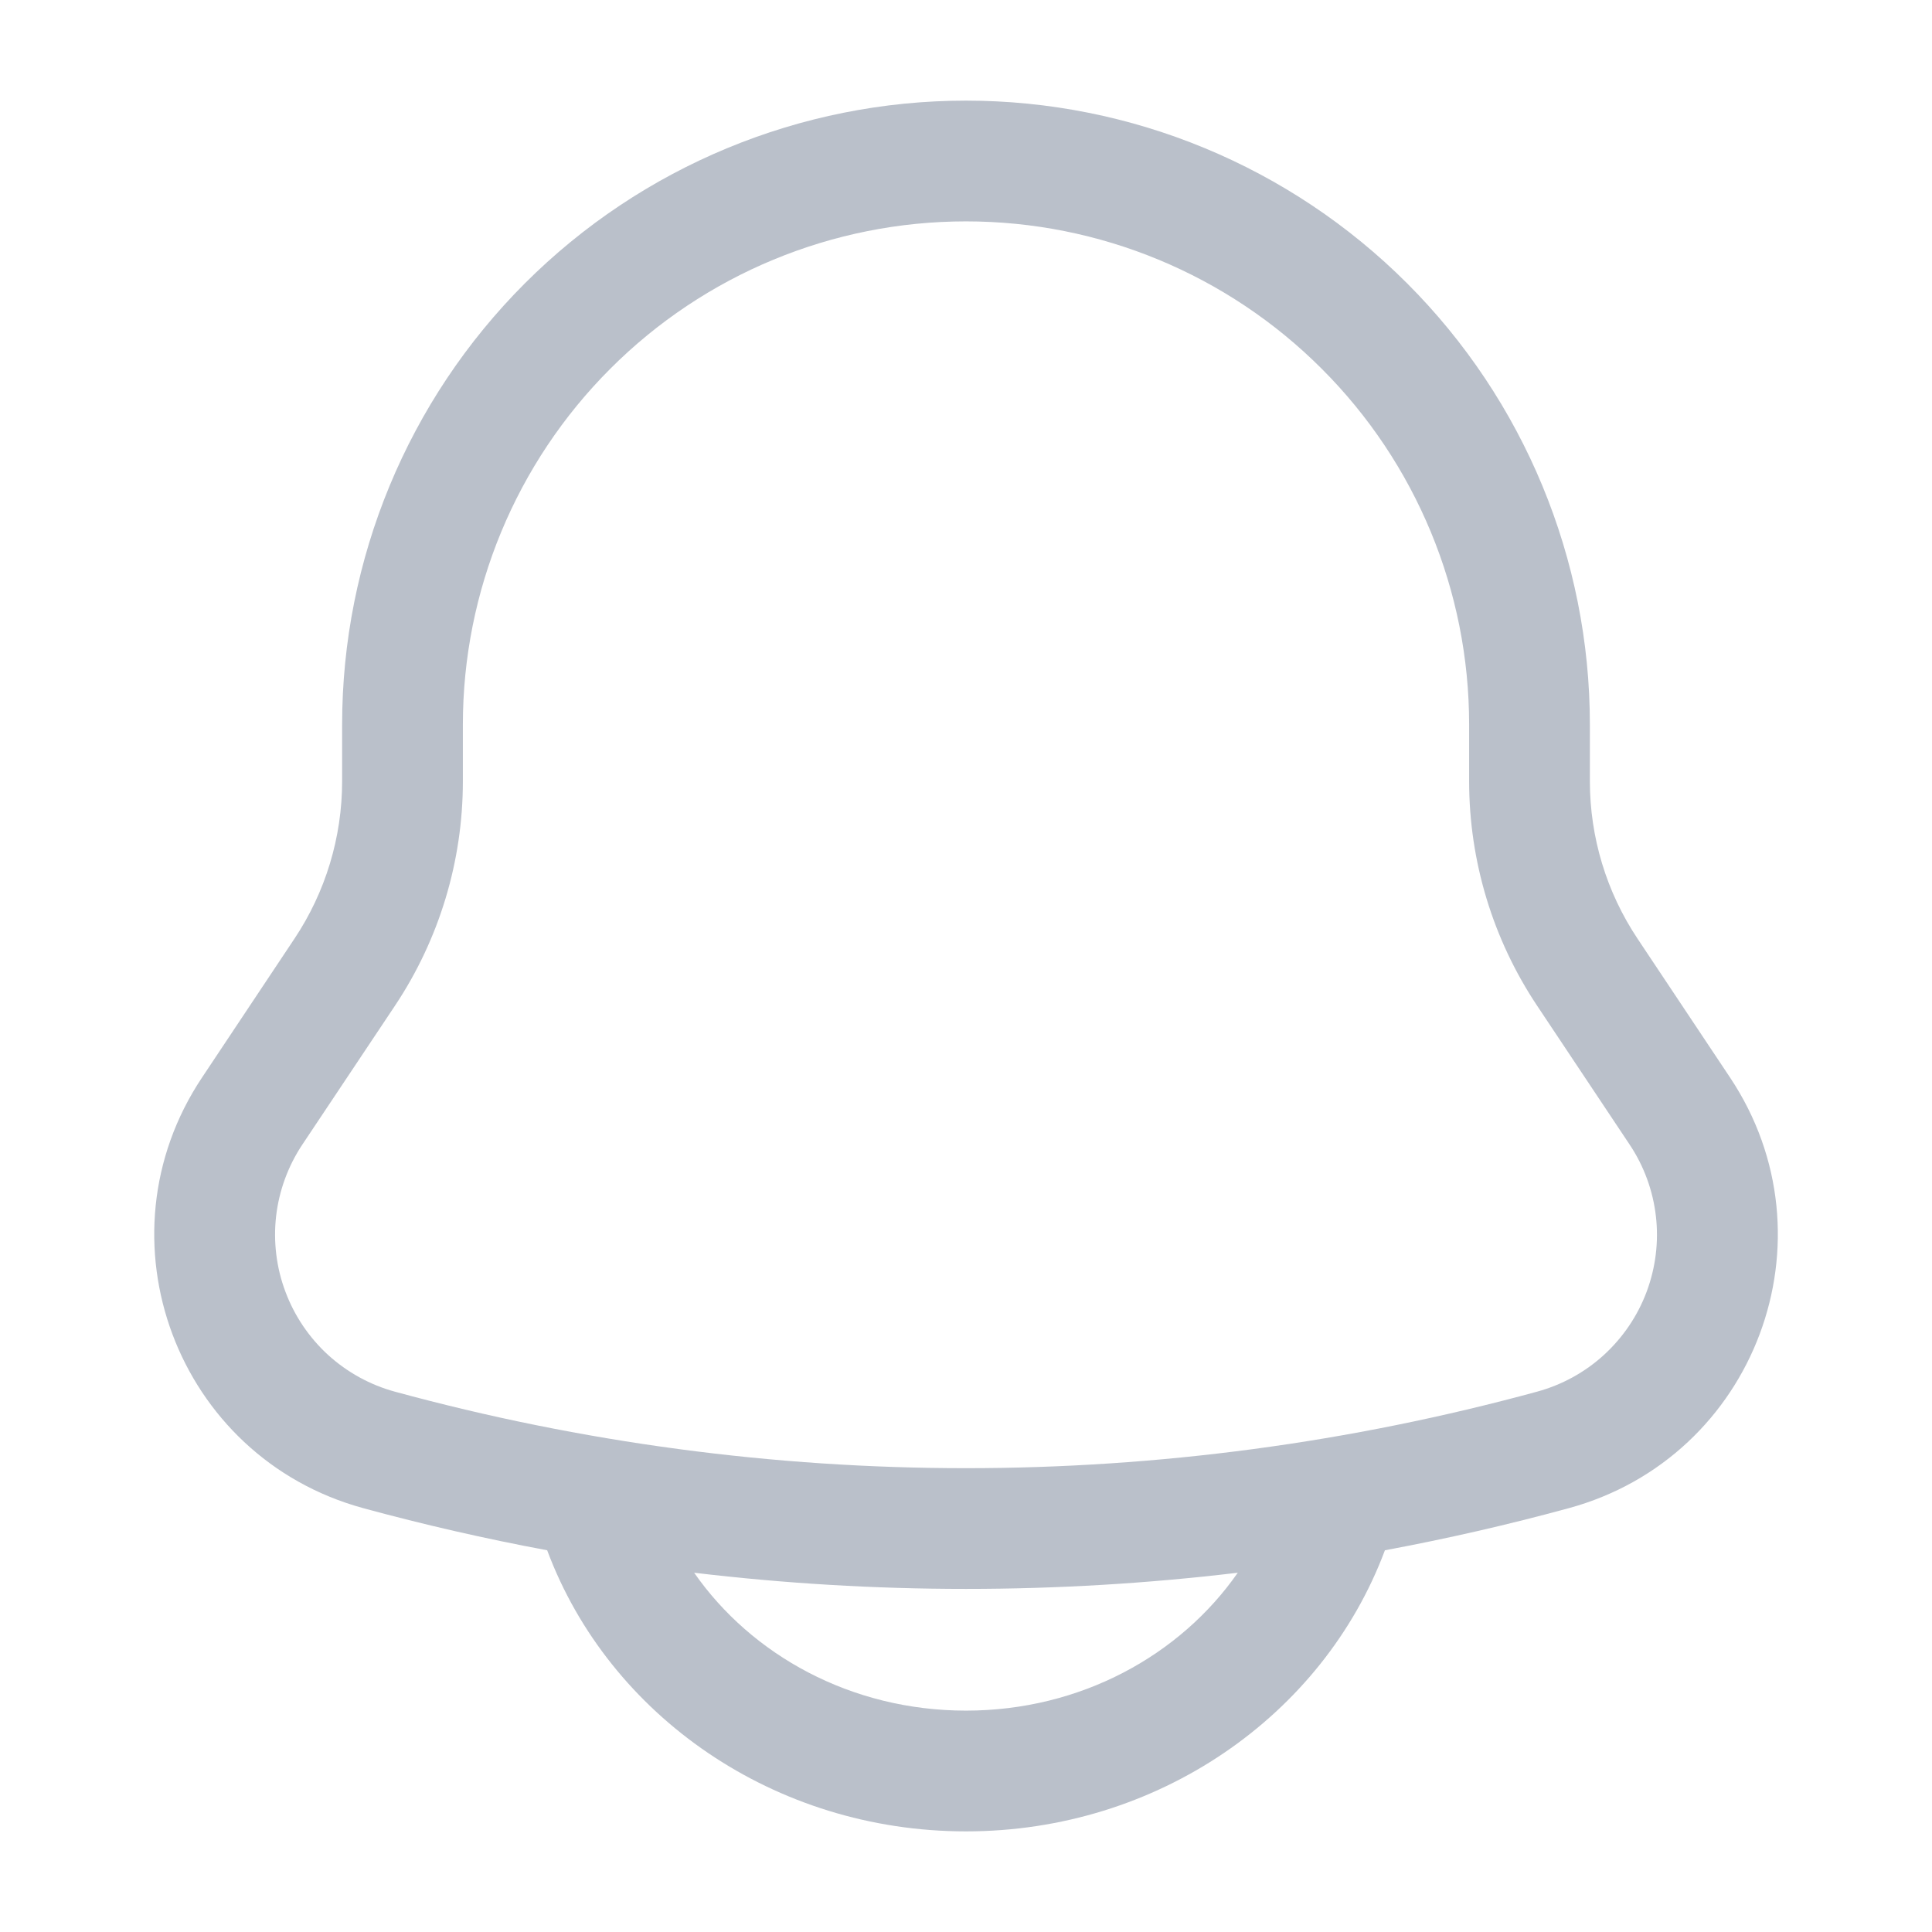 <svg width="24" height="24" viewBox="0 0 24 24" fill="none" xmlns="http://www.w3.org/2000/svg">
<path fill-rule="evenodd" clip-rule="evenodd" d="M12 1.25C9.945 1.25 7.973 2.067 6.52 3.52C5.067 4.973 4.25 6.945 4.25 9V9.704C4.25 10.401 4.044 11.082 3.657 11.662L2.51 13.385C1.176 15.385 2.194 18.103 4.513 18.735C5.268 18.941 6.03 19.115 6.797 19.258L6.799 19.263C7.567 21.315 9.622 22.75 12 22.75C14.378 22.75 16.433 21.315 17.202 19.263L17.204 19.258C17.972 19.115 18.734 18.941 19.488 18.735C21.807 18.103 22.825 15.385 21.491 13.385L20.343 11.662C19.956 11.082 19.75 10.401 19.75 9.704V9C19.75 6.945 18.933 4.973 17.48 3.52C16.027 2.067 14.056 1.25 12 1.25ZM15.376 19.537C13.133 19.805 10.866 19.805 8.623 19.537C9.334 20.558 10.571 21.25 12 21.25C13.429 21.25 14.665 20.558 15.376 19.537ZM5.75 9C5.75 7.342 6.409 5.753 7.581 4.581C8.753 3.408 10.342 2.75 12 2.75C13.658 2.75 15.247 3.408 16.419 4.581C17.592 5.753 18.25 7.342 18.25 9V9.704C18.25 10.697 18.544 11.668 19.095 12.494L20.243 14.217C20.421 14.483 20.533 14.788 20.57 15.107C20.607 15.425 20.567 15.747 20.455 16.047C20.343 16.347 20.16 16.616 19.924 16.832C19.687 17.048 19.402 17.204 19.093 17.288C14.449 18.555 9.55 18.555 4.906 17.288C4.597 17.204 4.313 17.047 4.076 16.832C3.84 16.616 3.658 16.347 3.546 16.047C3.433 15.748 3.394 15.425 3.43 15.107C3.467 14.789 3.579 14.484 3.756 14.218L4.906 12.494C5.457 11.668 5.75 10.697 5.75 9.704V9Z" fill="#BAC0CA"/>
</svg>
